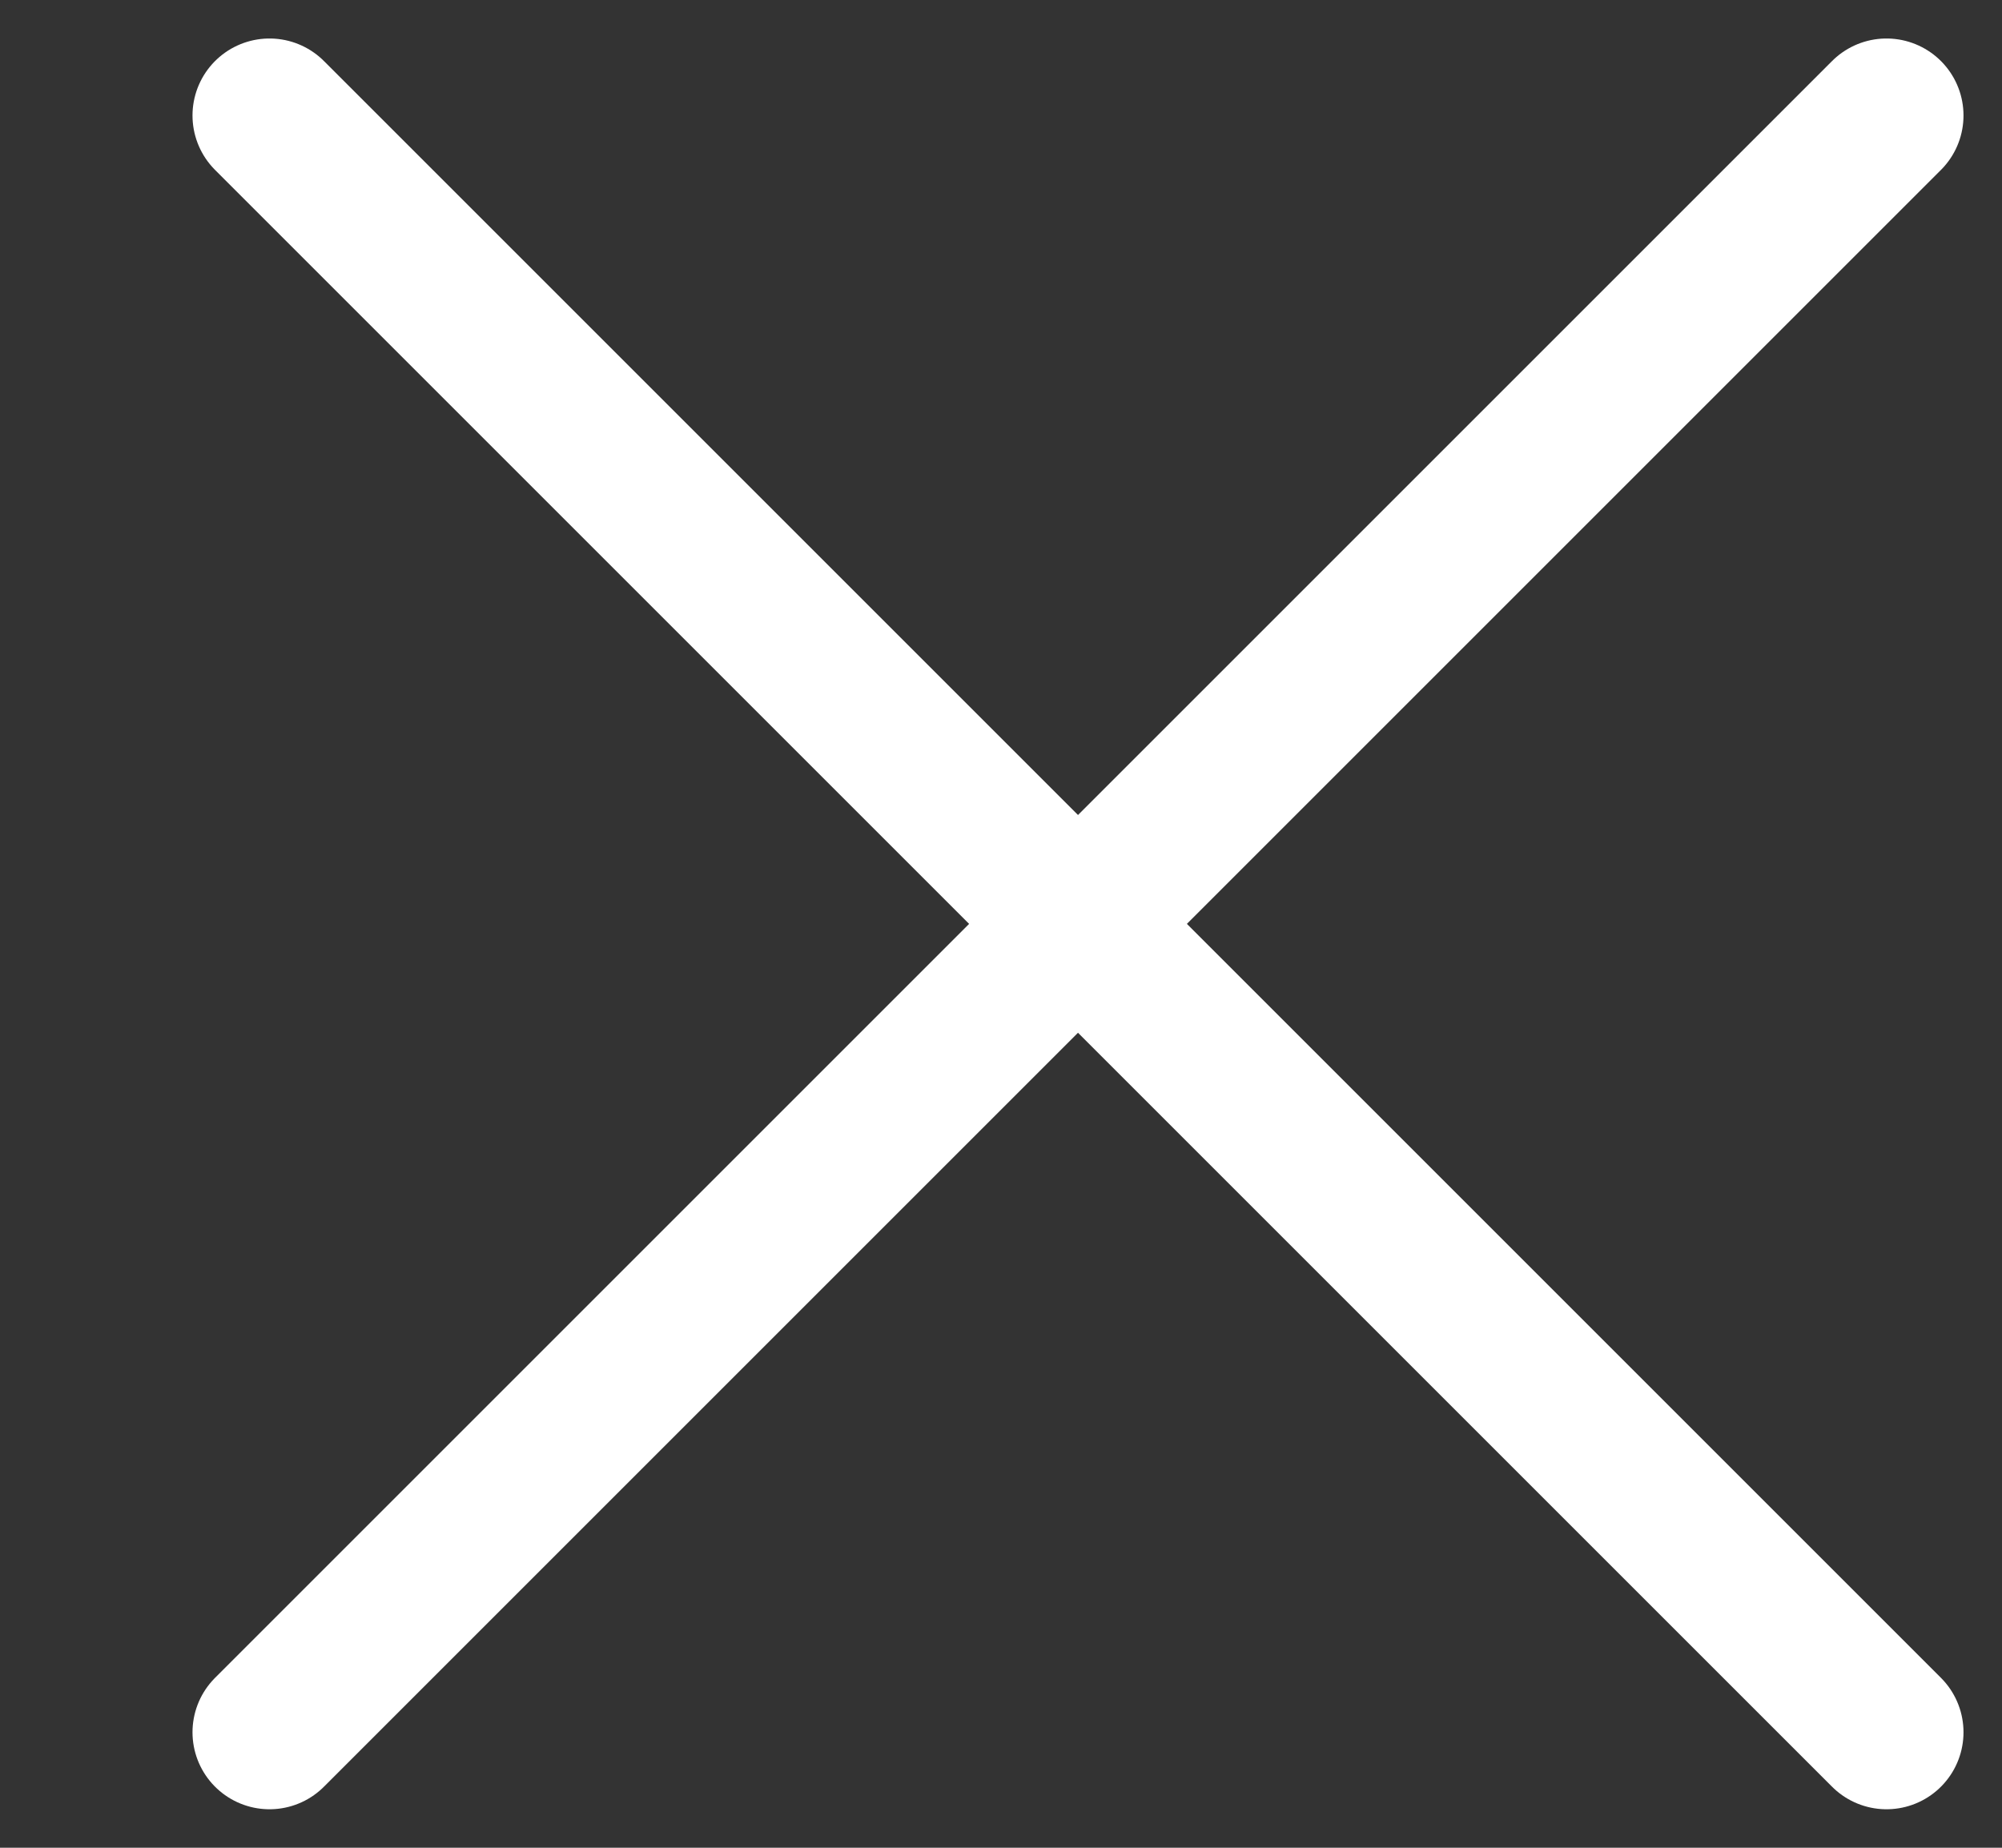 <svg xmlns="http://www.w3.org/2000/svg" xmlns:xlink="http://www.w3.org/1999/xlink" width="13" height="12" viewBox="0 0 13 12"><rect x="0" y="0" width="13" height="12" fill="#333333" stroke="none"/><defs><path id="4fdqa" d="M576.75 732.75l10.5 10.5"/><path id="4fdqb" d="M587.25 732.75l-10.5 10.5"/></defs><g><g transform="translate(-575 -732)"><g><g><use fill="#fff" fill-opacity="0" stroke="#fff" stroke-linecap="round" stroke-miterlimit="50" xlink:href="#4fdqa"/></g><g><use fill="#fff" fill-opacity="0" stroke="#fff" stroke-linecap="round" stroke-miterlimit="50" xlink:href="#4fdqb"/></g></g></g></g></svg>